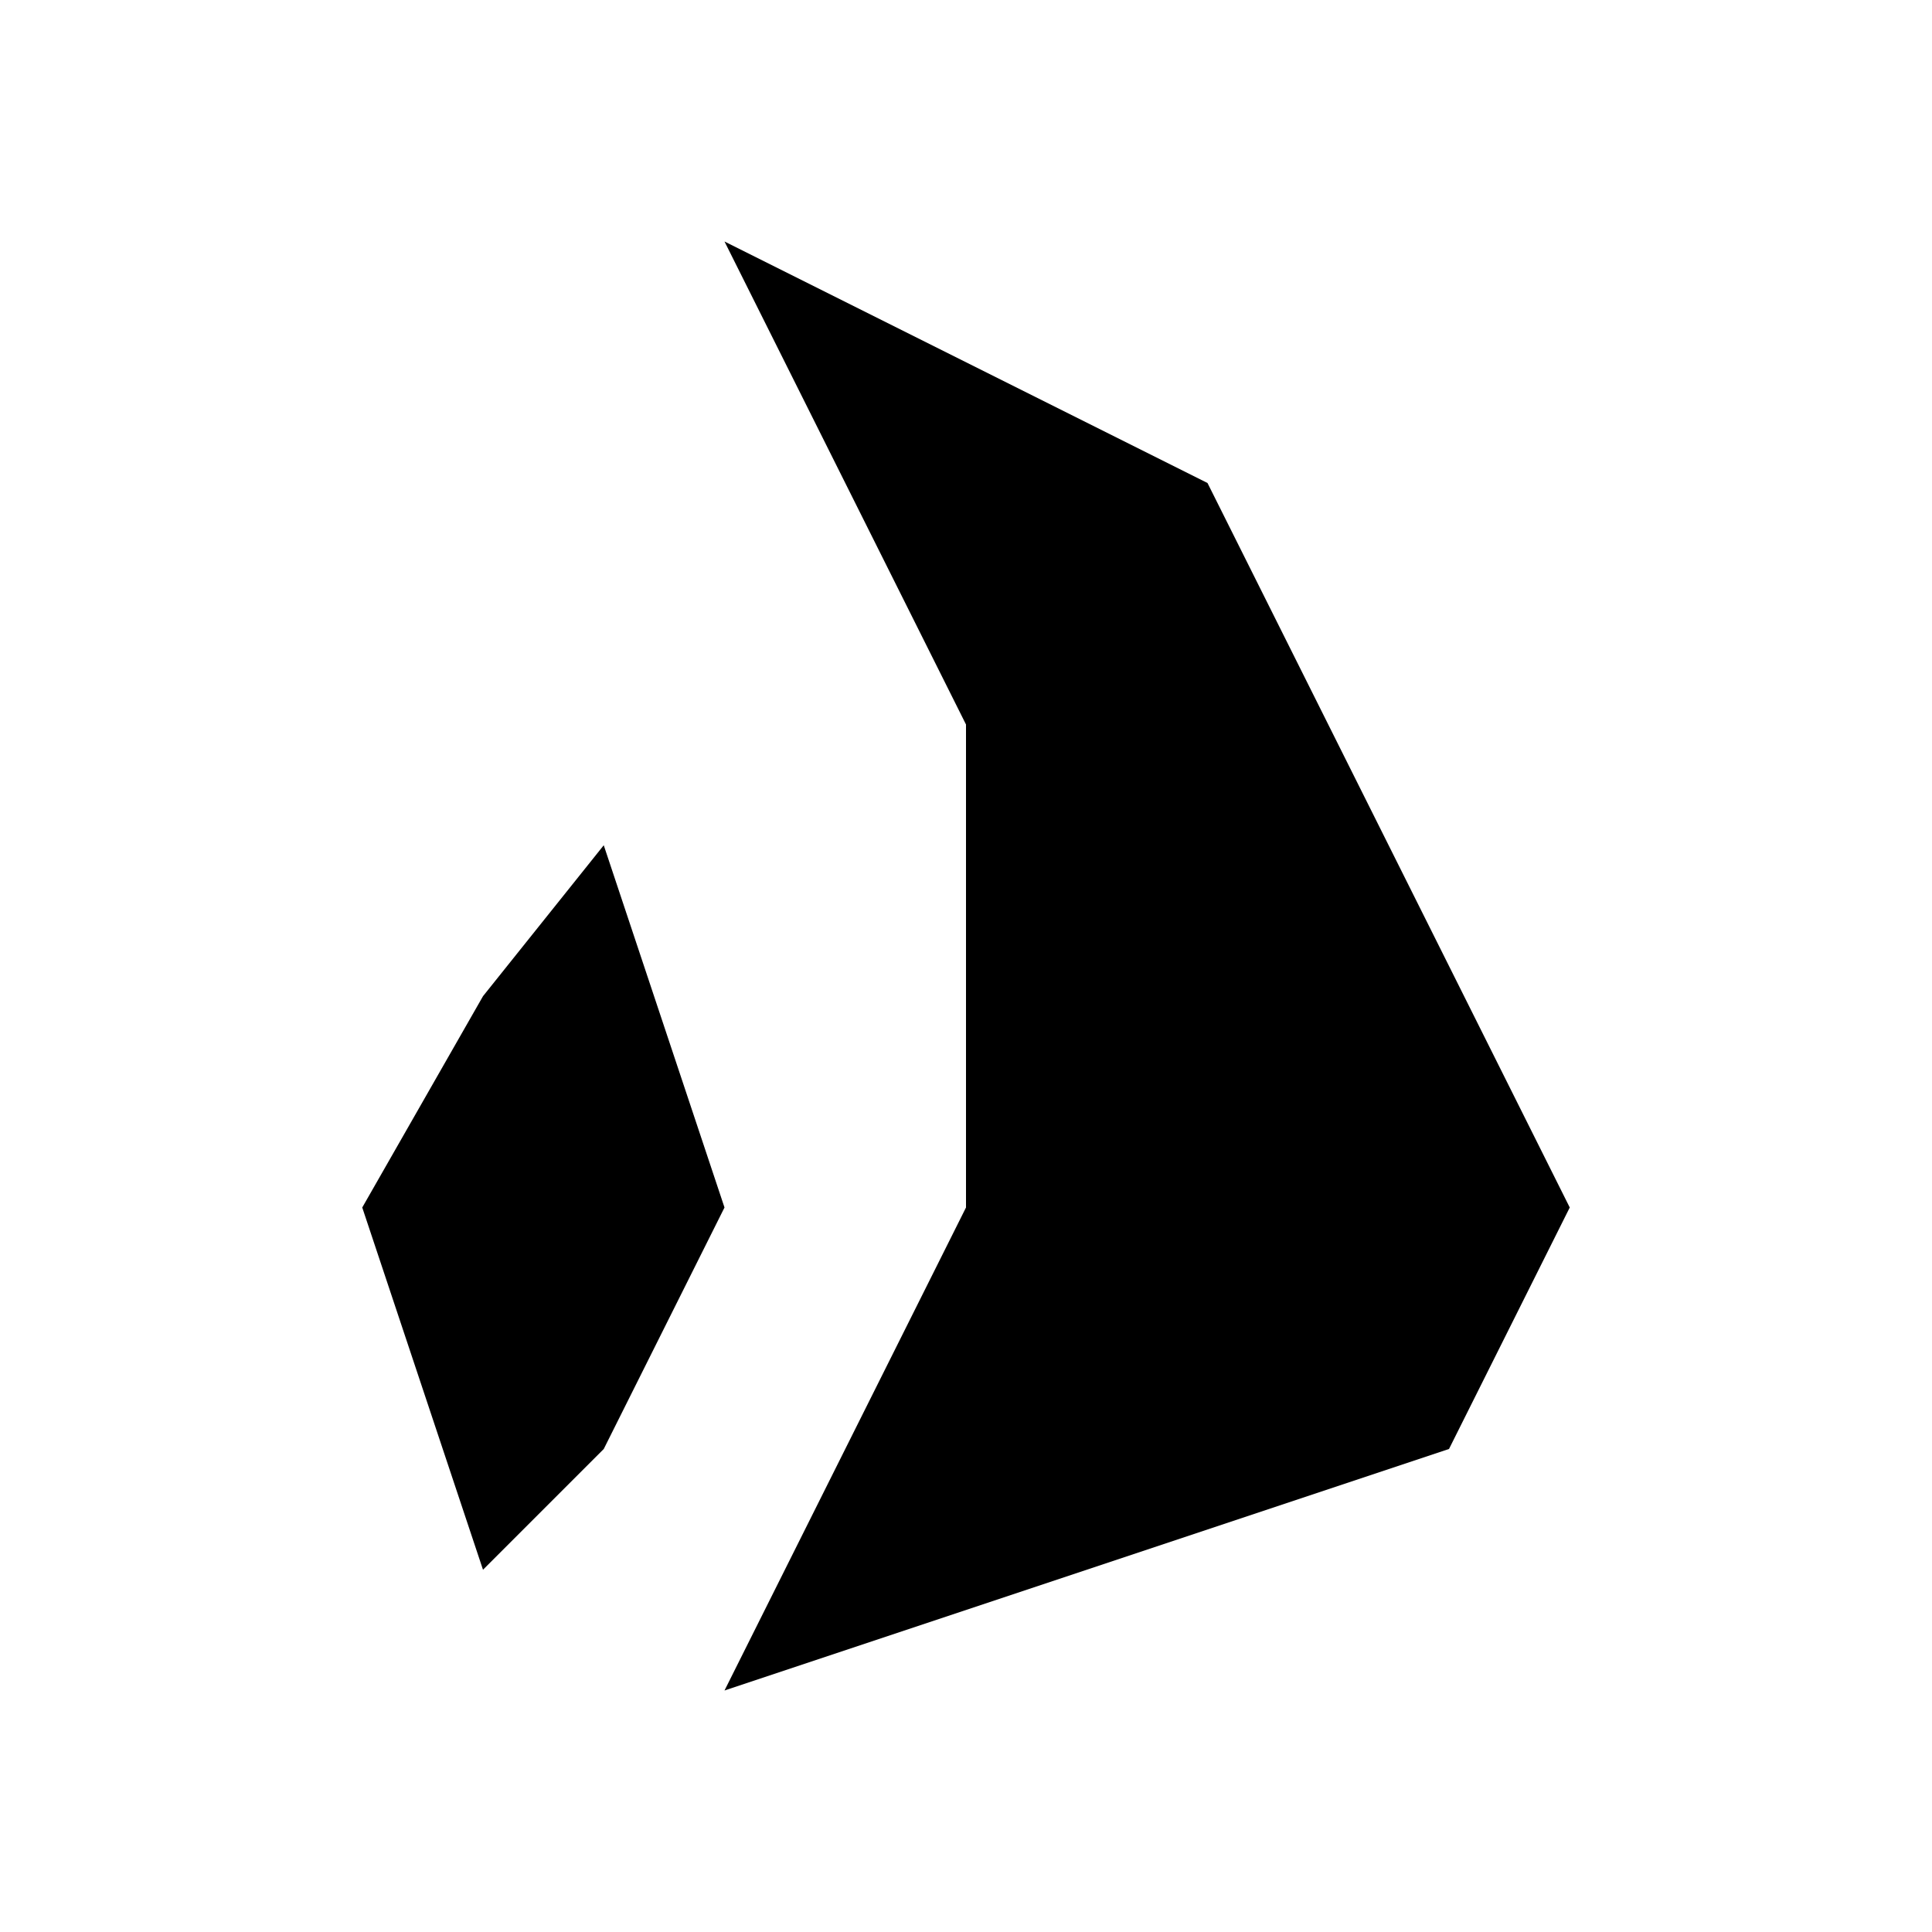 <svg width="16" height="16" viewBox="0 0 16 16" fill="none" xmlns="http://www.w3.org/2000/svg">
<path d="M8 6V10L6 14L12 12L13 10L10 4L6 2L8 6Z" fill="currentColor"/>
<path d="M4 13L3 10L4 8.25L5 7L6 10L5 12L4 13Z" fill="currentColor"/>
</svg>

